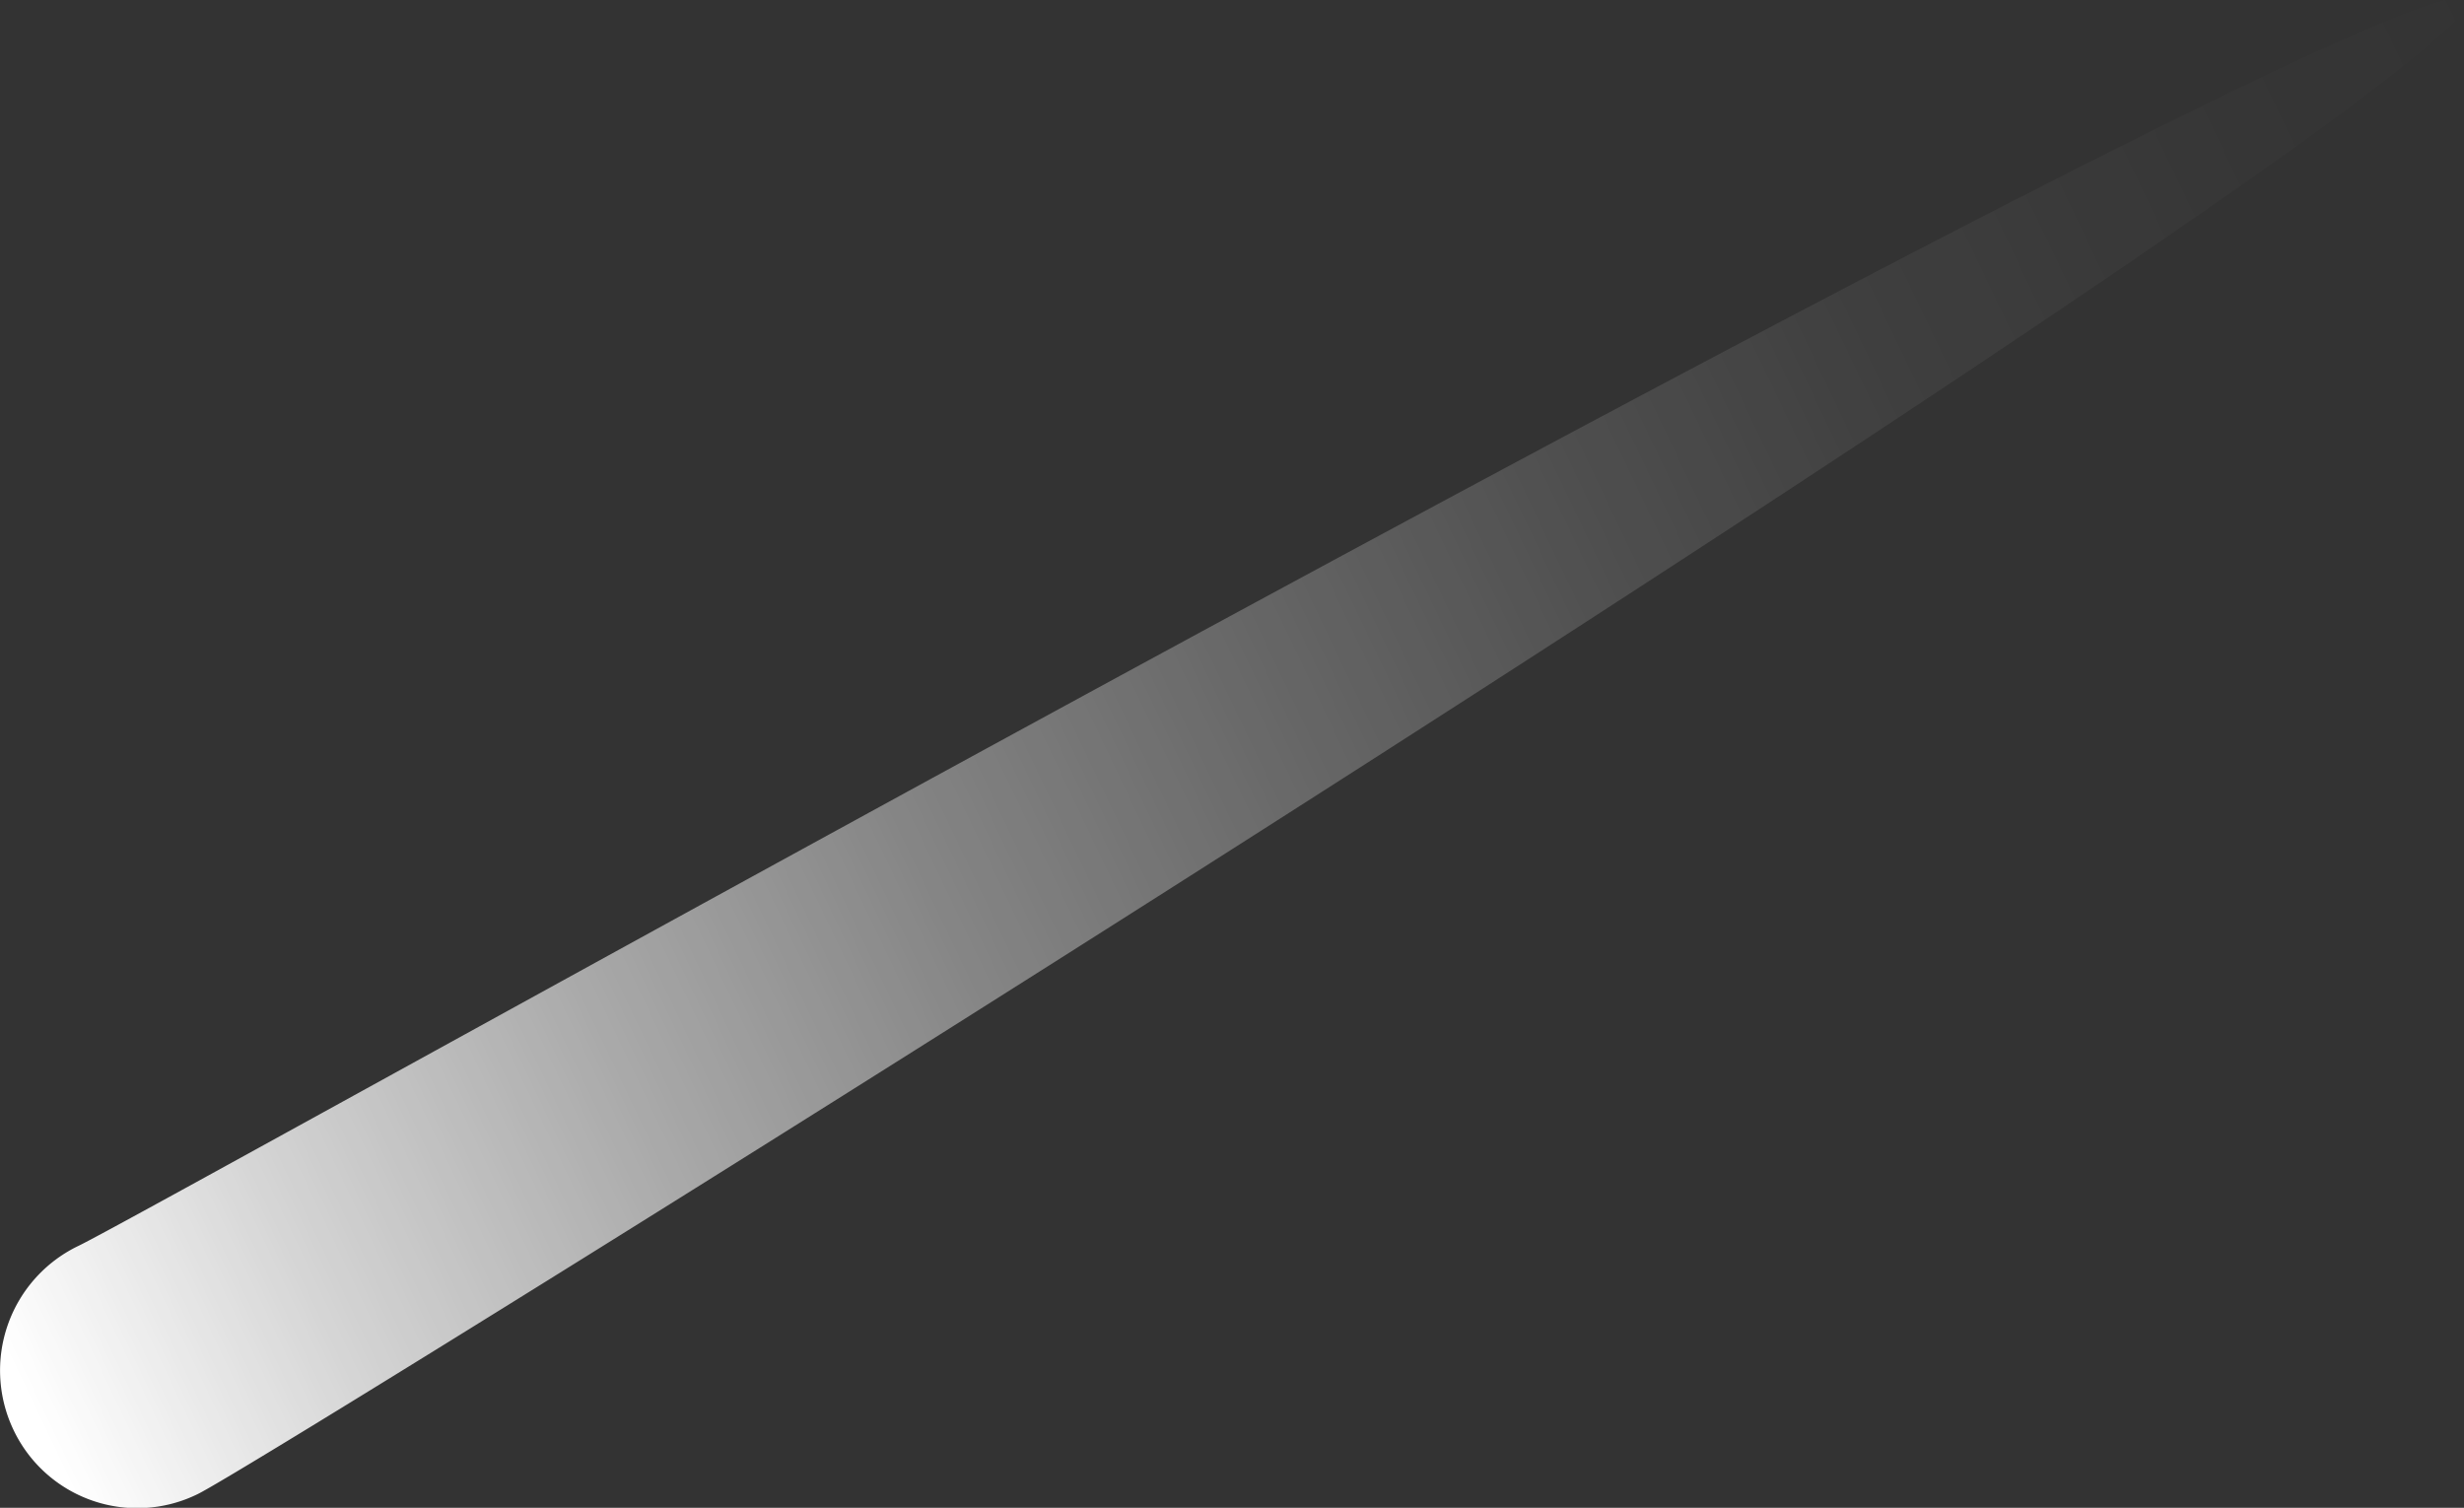 <svg xmlns="http://www.w3.org/2000/svg" xmlns:xlink="http://www.w3.org/1999/xlink" viewBox="0 0 19.97 12.22"><rect x="0" y="0" width="19.97" height="12.22" fill="#333333" stroke="none"/><defs><style>.cls-1{fill:url(#Degradado_sin_nombre_157);}</style><linearGradient id="Degradado_sin_nombre_157" x1="-130.33" y1="52.59" x2="-107.43" y2="52.59" gradientTransform="matrix(0.9, -0.43, 0.43, 0.9, 94.59, -92.7)" gradientUnits="userSpaceOnUse"><stop offset="0" stop-color="#fff"/><stop offset="0.11" stop-color="#fff" stop-opacity="0.79"/><stop offset="0.24" stop-color="#fff" stop-opacity="0.58"/><stop offset="0.37" stop-color="#fff" stop-opacity="0.4"/><stop offset="0.5" stop-color="#fff" stop-opacity="0.26"/><stop offset="0.63" stop-color="#fff" stop-opacity="0.14"/><stop offset="0.75" stop-color="#fff" stop-opacity="0.06"/><stop offset="0.88" stop-color="#fff" stop-opacity="0.02"/><stop offset="1" stop-color="#fff" stop-opacity="0"/></linearGradient></defs><g id="레이어_2" data-name="레이어 2"><g id="BACKGROUND_2" data-name="BACKGROUND 2"><path class="cls-1" d="M20,0C20.23.58,2.15,11.85,1.6,12.11a1.11,1.11,0,0,1-1.49-.52A1.12,1.12,0,0,1,.63,10.1C1.19,9.84,19.7-.53,20,0Z"/></g></g></svg>